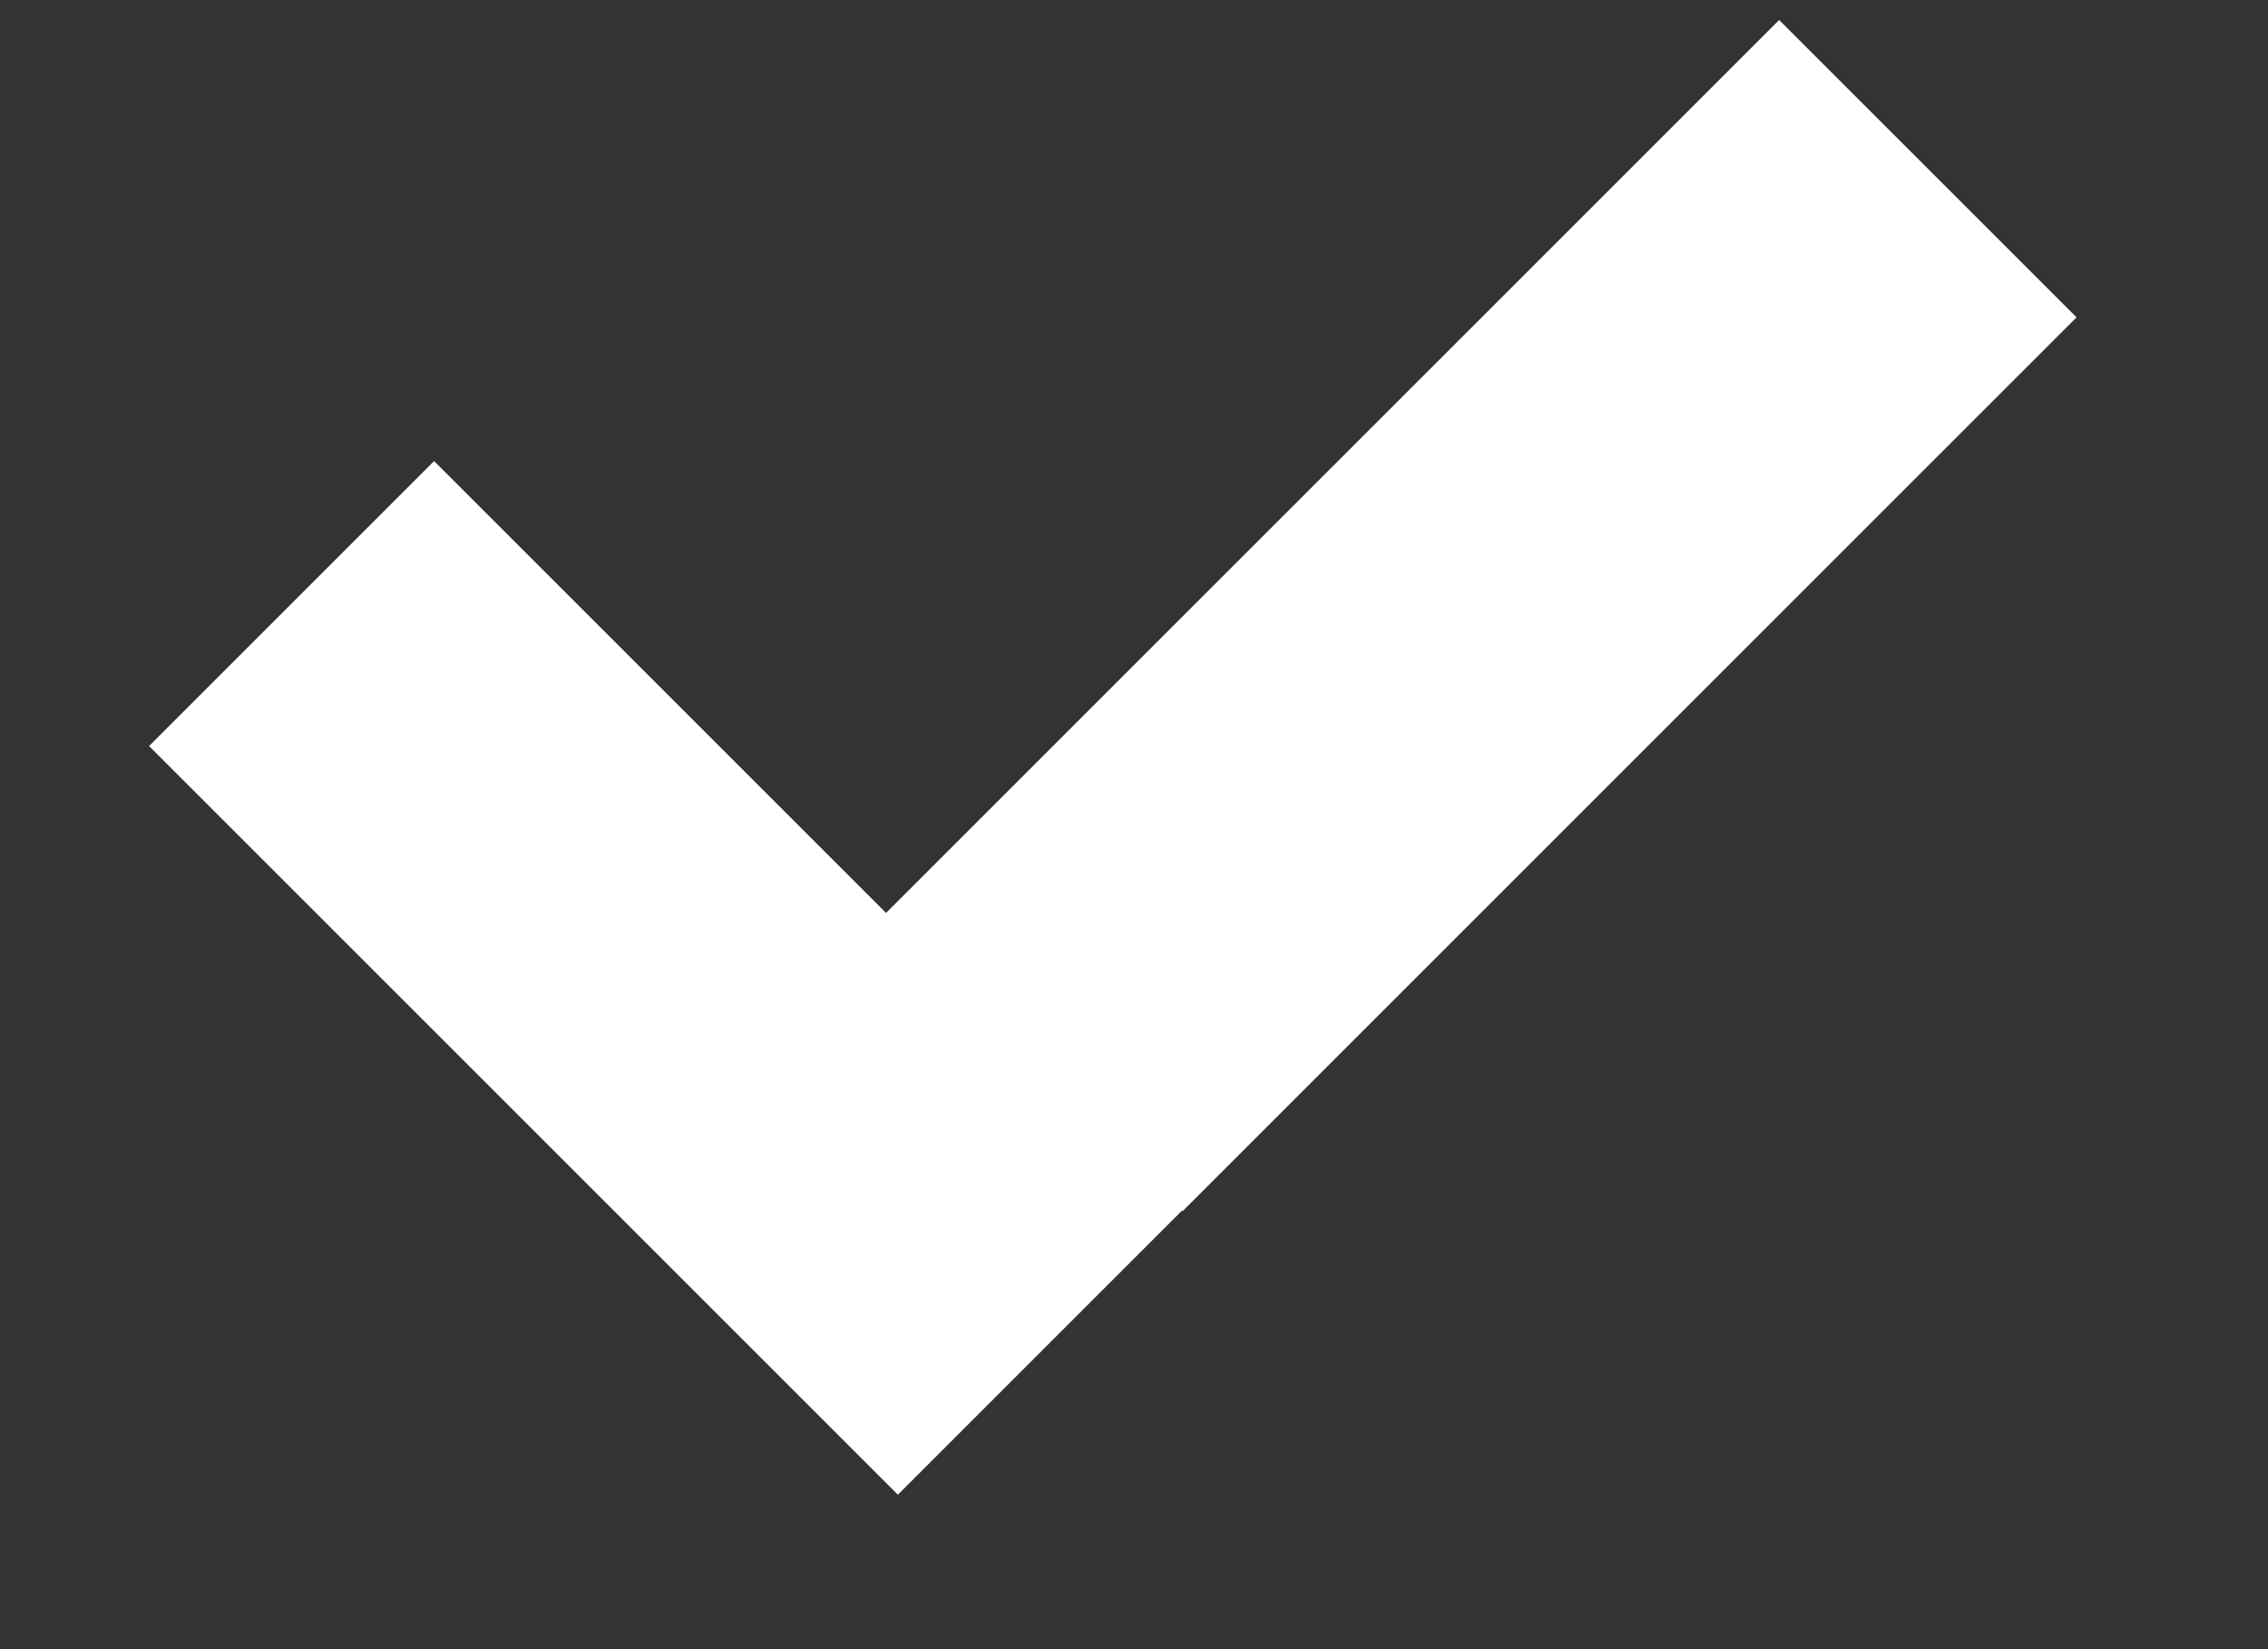 <svg width="11" height="8" viewBox="0 0 11 8" fill="none" xmlns="http://www.w3.org/2000/svg">
<rect x="0" y="0" width="11" height="8" fill="#333333" stroke="none"/>
<rect x="0.723" y="3.619" width="1.955" height="5.136" transform="rotate(-45 0.723 3.619)" fill="white"/>
<rect x="8.629" y="0.097" width="2.04" height="6.132" transform="rotate(45 8.629 0.097)" fill="white"/>
</svg>
